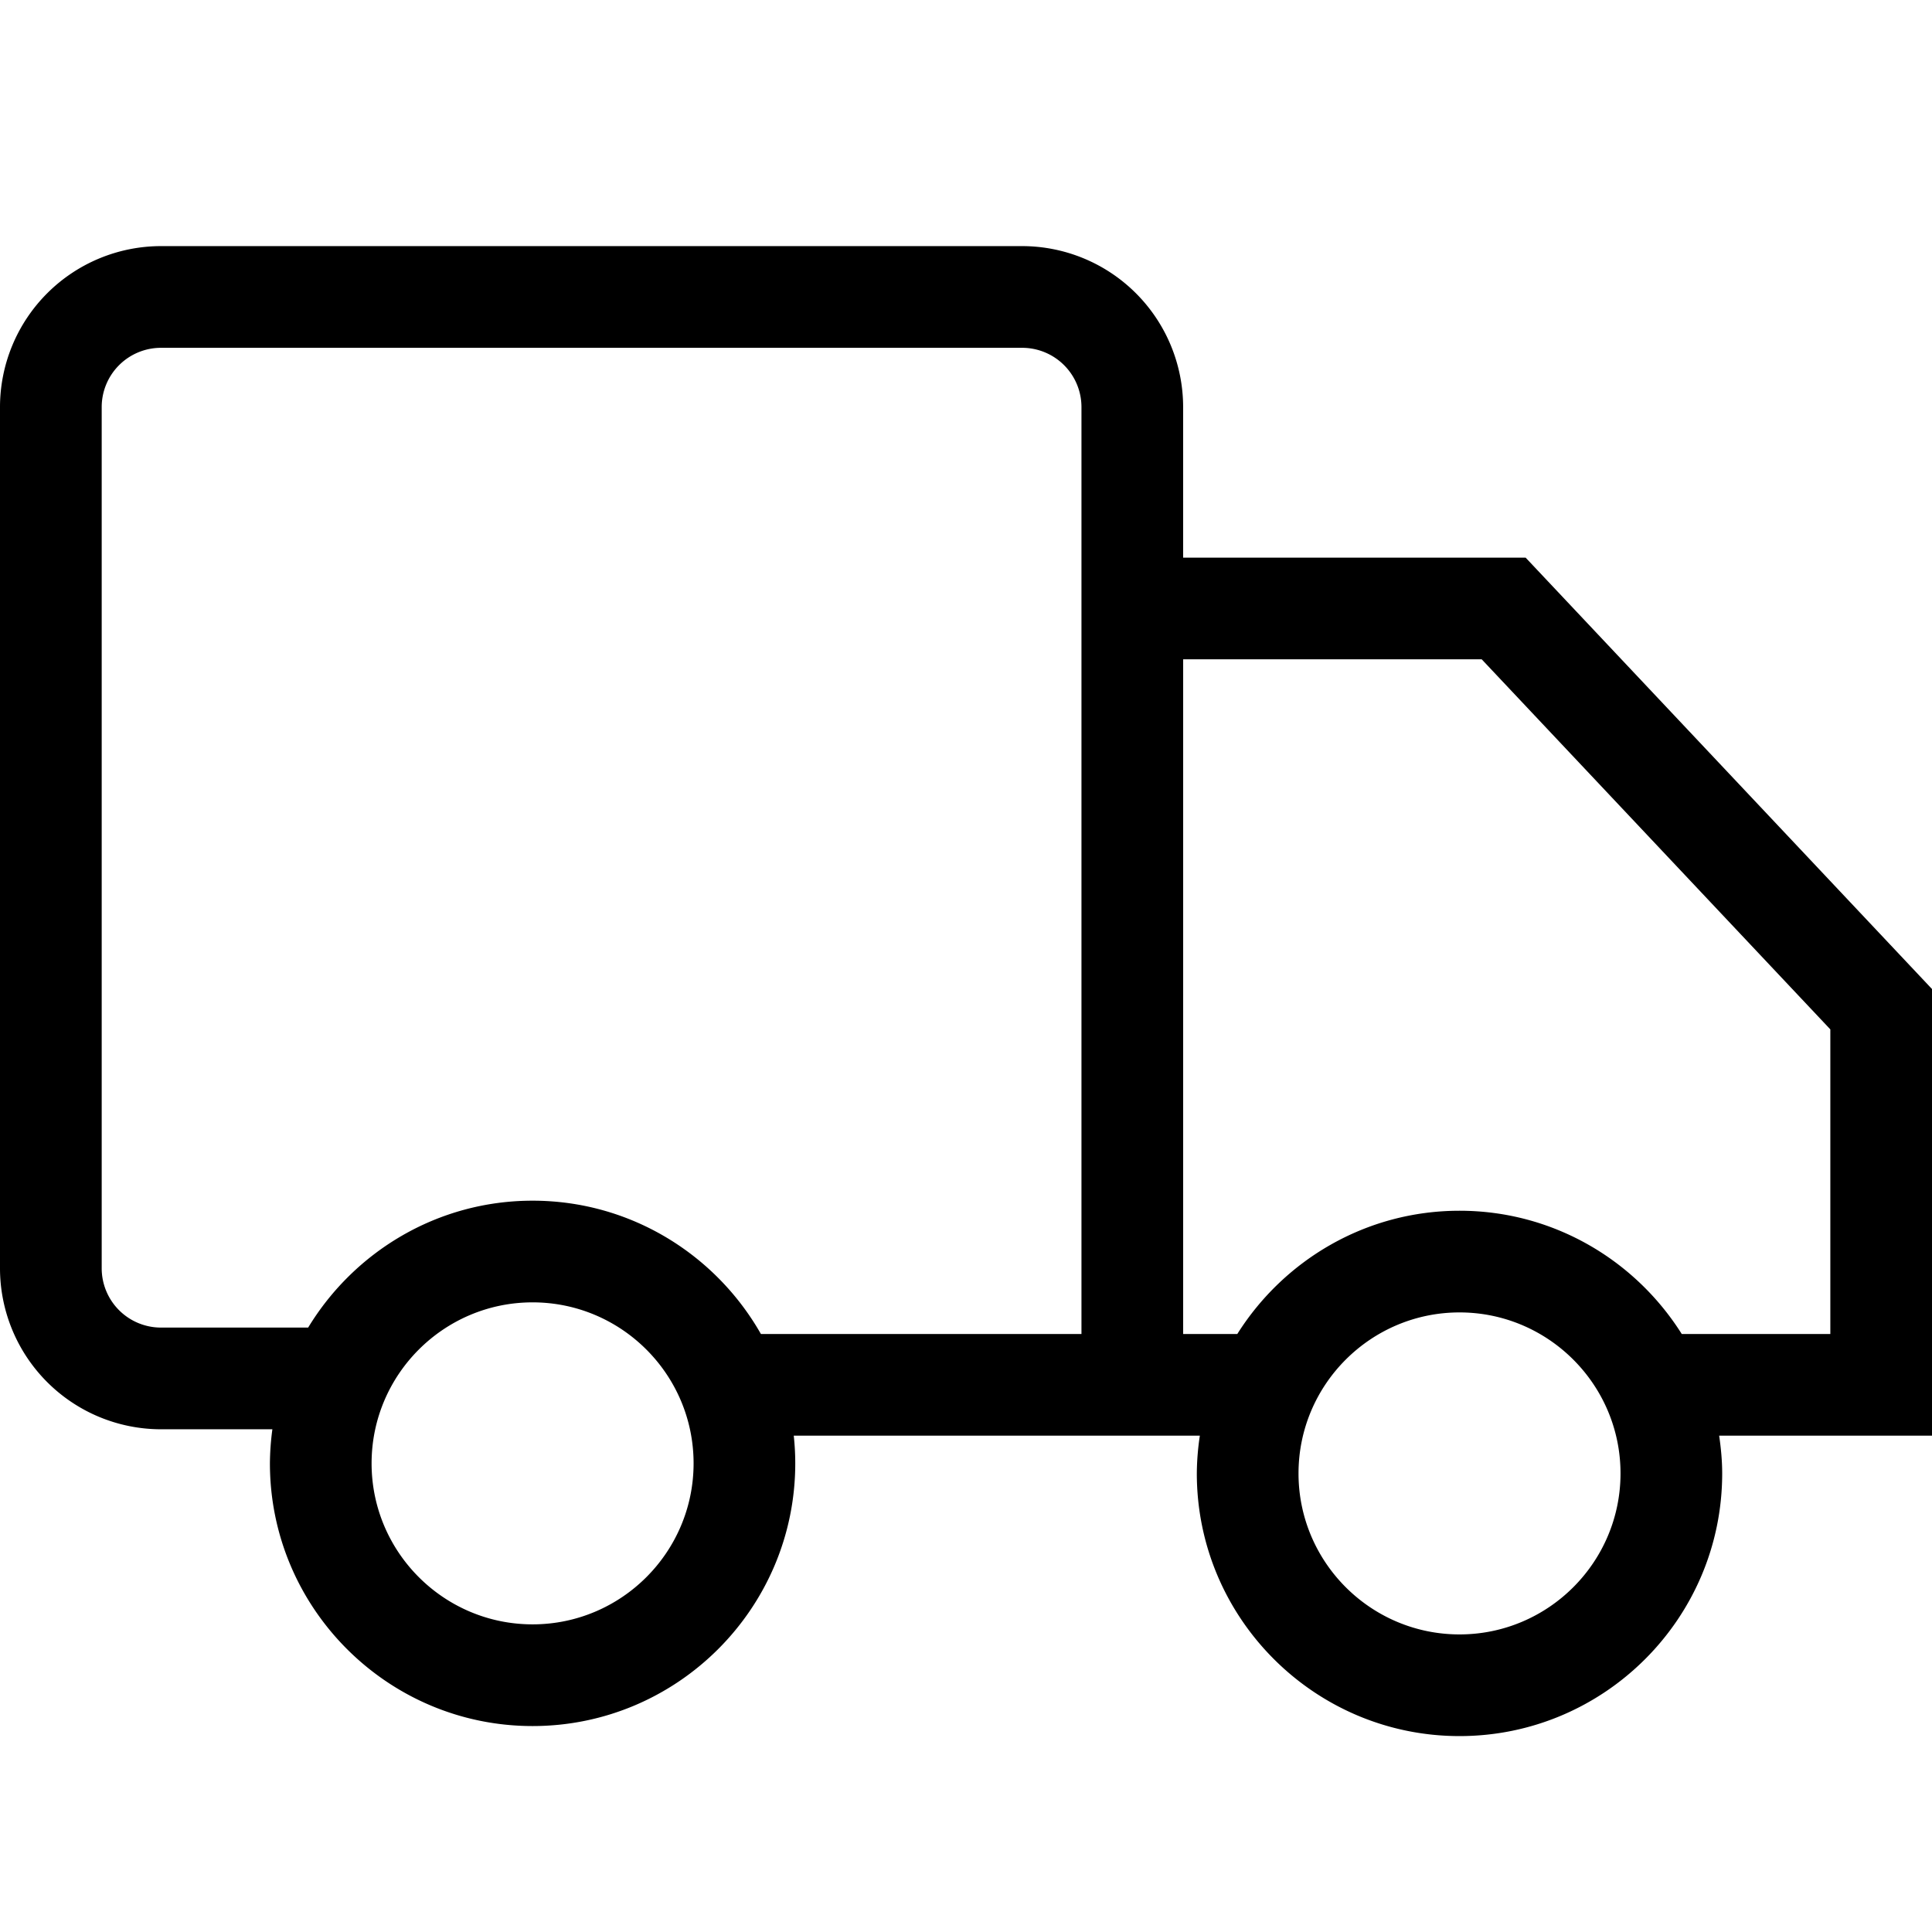 <?xml version="1.0" standalone="no"?><!DOCTYPE svg PUBLIC "-//W3C//DTD SVG 1.1//EN" "http://www.w3.org/Graphics/SVG/1.1/DTD/svg11.dtd"><svg t="1535372992959" class="icon" style="" viewBox="0 0 1024 1024" version="1.1" xmlns="http://www.w3.org/2000/svg" p-id="7453" xmlns:xlink="http://www.w3.org/1999/xlink" width="32" height="32"><defs><style type="text/css"></style></defs><path d="M1024 524.203L808.619 295.566H627.086v-79.829a85.376 85.376 0 0 0-85.291-85.291H85.291A85.376 85.376 0 0 0 0 215.737v456.519a85.376 85.376 0 0 0 85.291 85.291h59.079a140.231 140.231 0 0 0-1.308 18.062c0 76.772 62.45 139.236 139.221 139.236s139.221-62.464 139.221-139.236c0-4.964-0.284-9.856-0.796-14.677h215.239a138.624 138.624 0 0 0-1.607 20.011c0 76.772 62.464 139.221 139.236 139.221s139.221-62.45 139.221-139.221c0-6.812-0.654-13.454-1.607-20.011H1024V524.203zM282.283 860.942c-47.047 0-85.333-38.286-85.333-85.333s38.272-85.333 85.333-85.333 85.333 38.272 85.333 85.333-38.286 85.333-85.333 85.333z m0-224.555c-50.418 0-94.521 27.022-118.955 67.257H85.291a31.431 31.431 0 0 1-31.388-31.403V215.737a31.431 31.431 0 0 1 31.388-31.388h456.519a31.431 31.431 0 0 1 31.388 31.388v491.307H403.3c-23.964-42.126-69.177-70.656-121.017-70.656zM773.575 866.276c-47.047 0-85.333-38.272-85.333-85.333s38.286-85.333 85.333-85.333 85.333 38.286 85.333 85.333-38.286 85.333-85.333 85.333z m196.537-159.232h-78.748c-24.661-39.168-68.167-65.323-117.774-65.323s-93.113 26.155-117.788 65.323h-28.7V349.454h158.236l184.775 196.139v161.451z" p-id="7454"></path></svg>